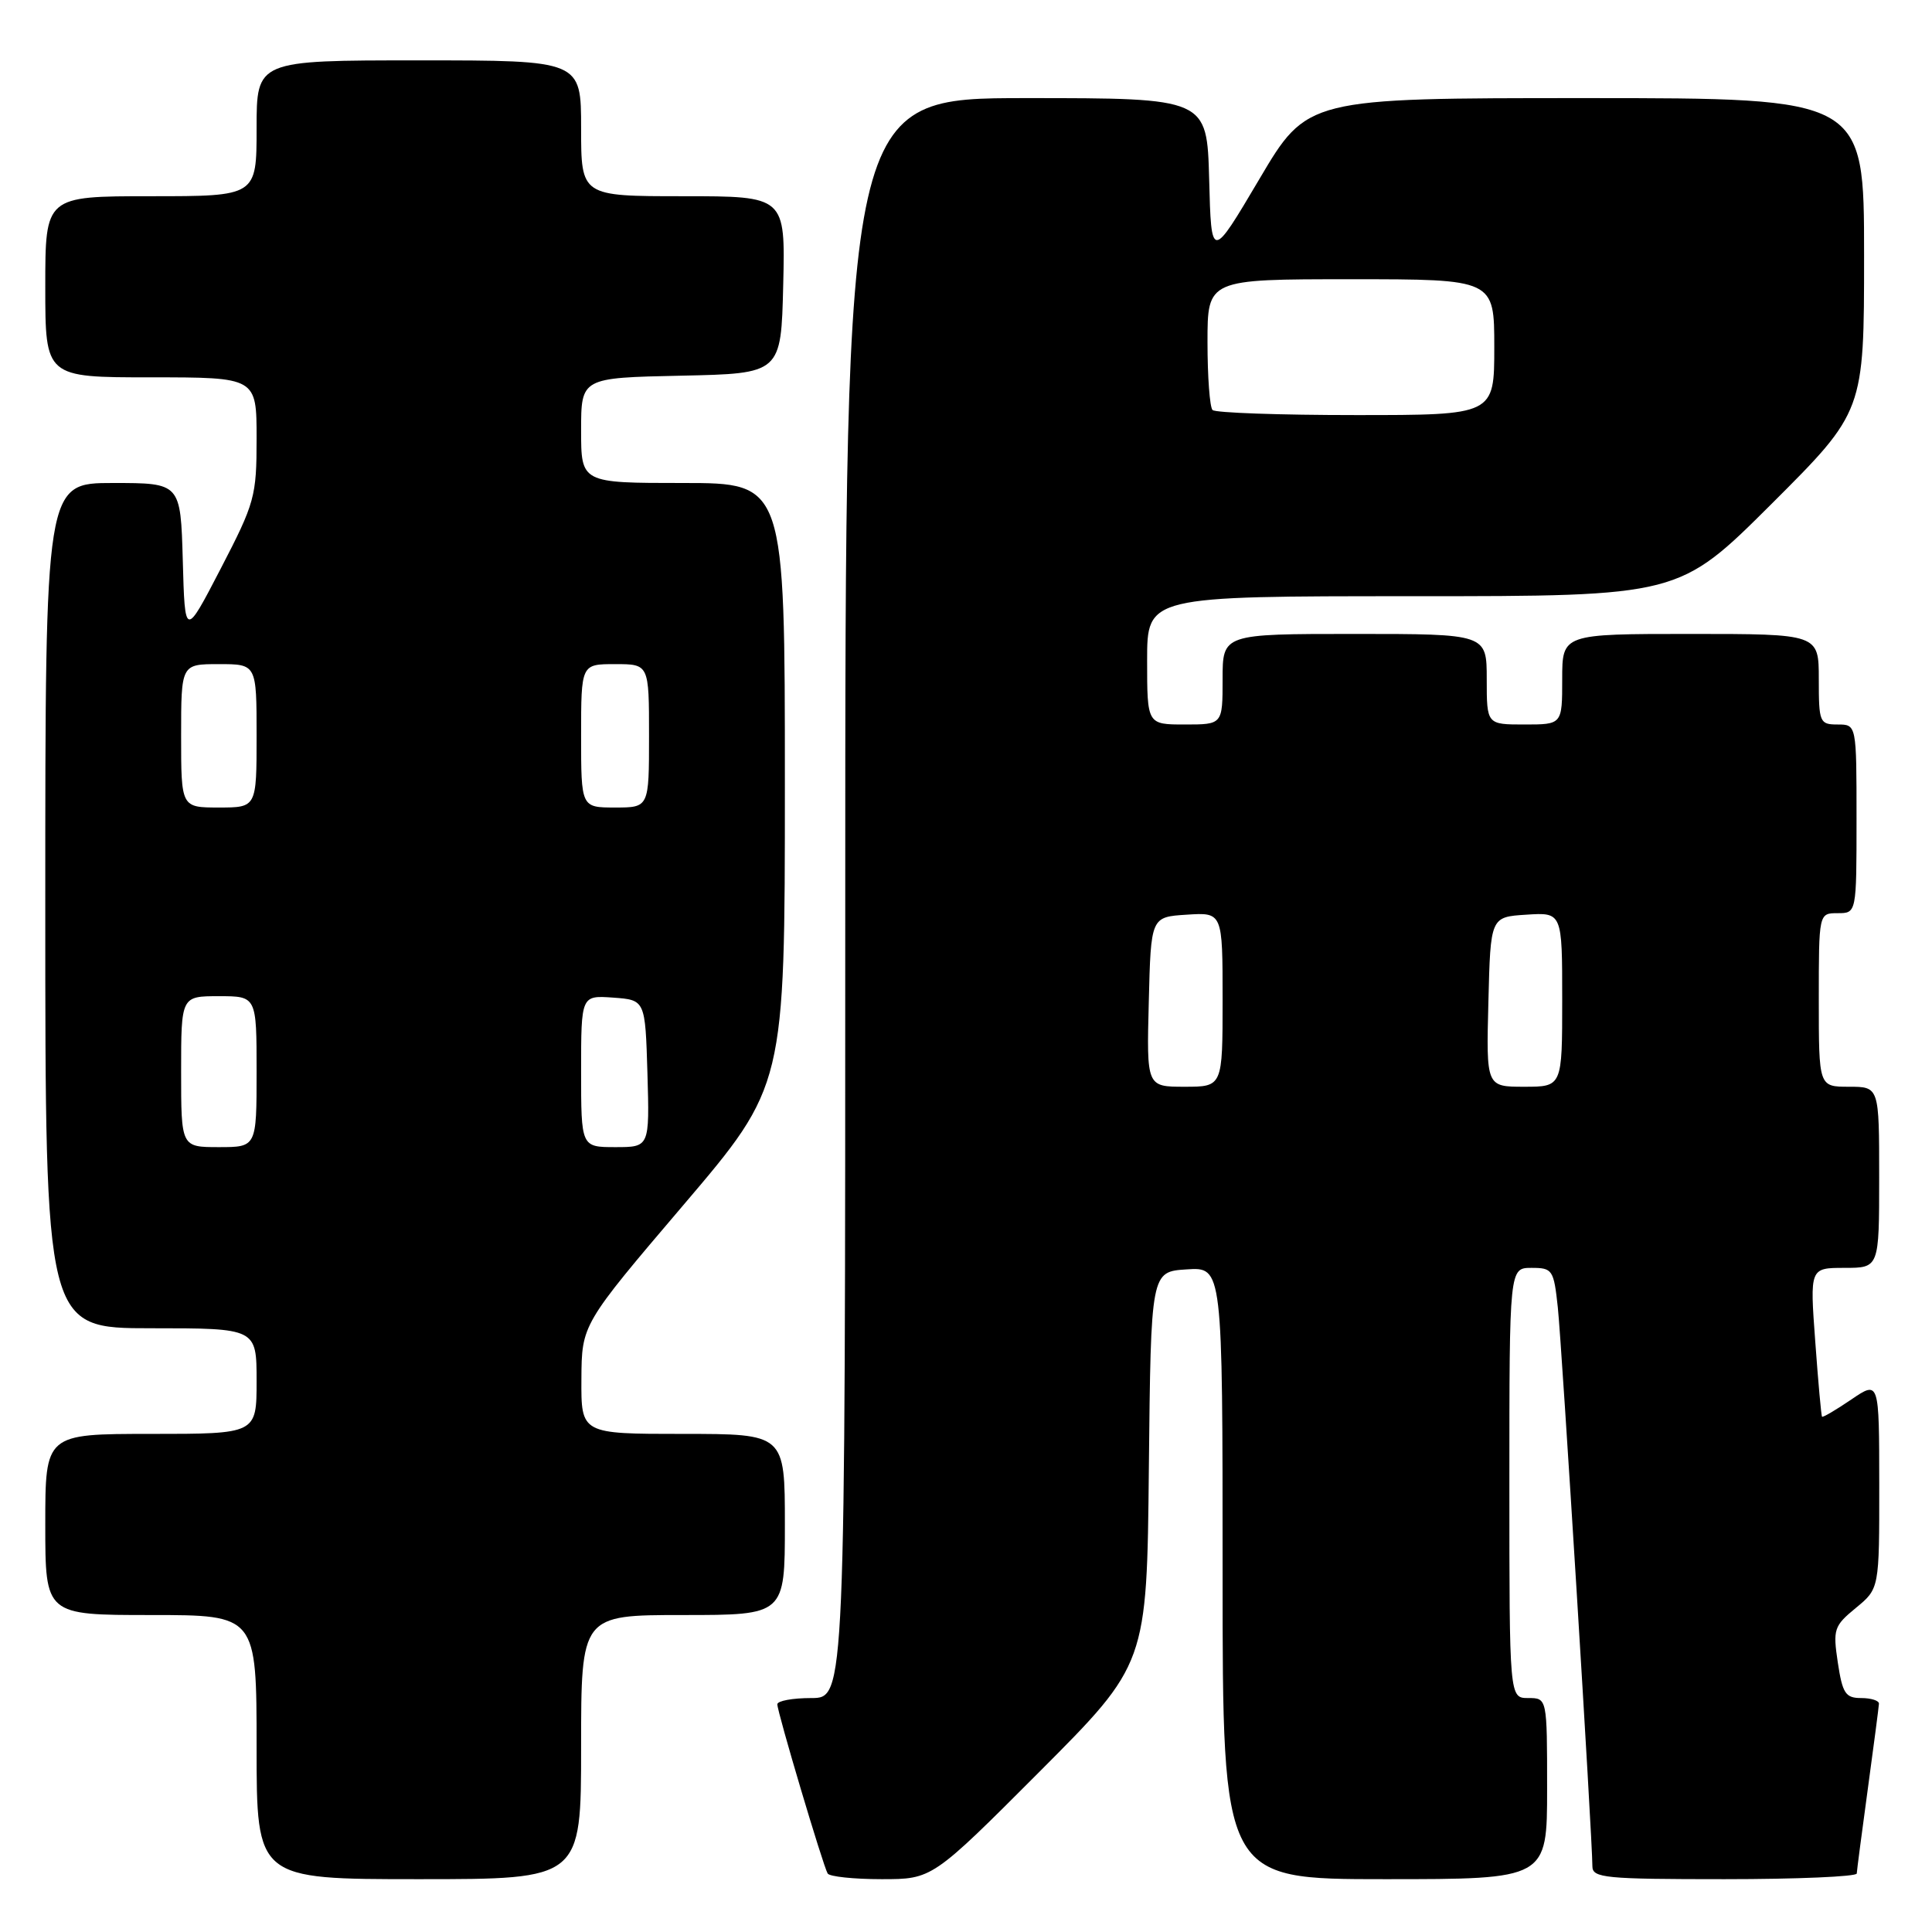 <?xml version="1.0" encoding="UTF-8" standalone="no"?>
<!DOCTYPE svg PUBLIC "-//W3C//DTD SVG 1.1//EN" "http://www.w3.org/Graphics/SVG/1.1/DTD/svg11.dtd" >
<svg xmlns="http://www.w3.org/2000/svg" xmlns:xlink="http://www.w3.org/1999/xlink" version="1.1" viewBox="0 0 256 256">
 <g >
 <path fill="currentColor"
d=" M 77.00 231.50 C 77.00 214.00 77.00 214.00 90.50 214.00 C 104.00 214.00 104.00 214.00 104.00 202.00 C 104.00 190.00 104.00 190.00 90.50 190.00 C 77.00 190.00 77.00 190.00 77.04 182.75 C 77.08 175.50 77.08 175.50 90.54 159.69 C 104.00 143.88 104.00 143.88 104.00 103.94 C 104.00 64.00 104.00 64.00 90.50 64.00 C 77.00 64.00 77.00 64.00 77.00 57.03 C 77.00 50.06 77.00 50.06 90.25 49.78 C 103.50 49.50 103.50 49.50 103.78 37.75 C 104.06 26.00 104.06 26.00 90.53 26.00 C 77.00 26.00 77.00 26.00 77.00 17.00 C 77.00 8.00 77.00 8.00 55.50 8.00 C 34.00 8.00 34.00 8.00 34.00 17.00 C 34.00 26.00 34.00 26.00 20.00 26.00 C 6.00 26.00 6.00 26.00 6.00 38.00 C 6.00 50.00 6.00 50.00 20.00 50.00 C 34.00 50.00 34.00 50.00 34.00 58.09 C 34.00 65.79 33.77 66.62 29.25 75.34 C 24.50 84.50 24.50 84.50 24.22 74.25 C 23.93 64.00 23.93 64.00 14.97 64.00 C 6.00 64.00 6.00 64.00 6.00 120.00 C 6.00 176.00 6.00 176.00 20.00 176.00 C 34.00 176.00 34.00 176.00 34.00 183.00 C 34.00 190.00 34.00 190.00 20.00 190.00 C 6.00 190.00 6.00 190.00 6.00 202.00 C 6.00 214.00 6.00 214.00 20.00 214.00 C 34.00 214.00 34.00 214.00 34.00 231.50 C 34.00 249.00 34.00 249.00 55.50 249.00 C 77.00 249.00 77.00 249.00 77.00 231.50 Z  M 137.75 234.75 C 151.97 220.50 151.97 220.50 152.23 194.50 C 152.50 168.50 152.50 168.50 157.25 168.20 C 162.00 167.89 162.00 167.89 162.00 208.45 C 162.00 249.00 162.00 249.00 183.50 249.00 C 205.00 249.00 205.00 249.00 205.00 237.00 C 205.00 225.00 205.00 225.00 202.50 225.00 C 200.00 225.00 200.00 225.00 200.00 196.50 C 200.00 168.00 200.00 168.00 202.93 168.00 C 205.72 168.00 205.88 168.24 206.42 173.25 C 206.95 178.23 211.00 243.66 211.00 247.29 C 211.00 248.84 212.65 249.00 228.50 249.00 C 238.12 249.00 246.01 248.66 246.03 248.25 C 246.05 247.84 246.71 242.78 247.50 237.00 C 248.29 231.22 248.95 226.16 248.97 225.75 C 248.99 225.34 247.93 225.00 246.61 225.00 C 244.54 225.00 244.14 224.39 243.52 220.30 C 242.86 215.88 243.00 215.45 245.92 213.05 C 249.02 210.50 249.02 210.50 249.01 196.71 C 249.00 182.93 249.00 182.93 245.31 185.44 C 243.28 186.82 241.53 187.85 241.43 187.72 C 241.32 187.60 240.92 183.11 240.53 177.75 C 239.81 168.00 239.81 168.00 244.41 168.00 C 249.00 168.00 249.00 168.00 249.00 156.00 C 249.00 144.00 249.00 144.00 245.00 144.00 C 241.00 144.00 241.00 144.00 241.00 132.50 C 241.00 121.00 241.00 121.00 243.50 121.00 C 246.00 121.00 246.00 121.00 246.00 108.50 C 246.00 96.00 246.00 96.00 243.50 96.00 C 241.11 96.00 241.00 95.73 241.00 90.00 C 241.00 84.00 241.00 84.00 224.00 84.00 C 207.00 84.00 207.00 84.00 207.00 90.00 C 207.00 96.00 207.00 96.00 202.00 96.00 C 197.00 96.00 197.00 96.00 197.00 90.00 C 197.00 84.00 197.00 84.00 179.50 84.00 C 162.00 84.00 162.00 84.00 162.00 90.00 C 162.00 96.00 162.00 96.00 157.00 96.00 C 152.00 96.00 152.00 96.00 152.00 87.50 C 152.00 79.00 152.00 79.00 187.24 79.00 C 222.47 79.00 222.47 79.00 234.74 66.77 C 247.00 54.53 247.00 54.53 247.00 33.77 C 247.00 13.00 247.00 13.00 210.11 13.00 C 173.21 13.00 173.21 13.00 166.86 23.75 C 160.50 34.50 160.50 34.50 160.22 23.75 C 159.93 13.00 159.93 13.00 135.97 13.00 C 112.00 13.00 112.00 13.00 112.00 119.00 C 112.00 225.00 112.00 225.00 107.50 225.00 C 105.03 225.00 103.00 225.37 103.00 225.83 C 103.00 226.86 109.06 247.23 109.67 248.25 C 109.92 248.66 113.13 249.00 116.82 249.00 C 123.53 249.00 123.53 249.00 137.75 234.75 Z  M 24.00 142.00 C 24.00 132.00 24.00 132.00 29.00 132.00 C 34.00 132.00 34.00 132.00 34.00 142.00 C 34.00 152.00 34.00 152.00 29.00 152.00 C 24.00 152.00 24.00 152.00 24.00 142.00 Z  M 77.00 141.94 C 77.00 131.89 77.00 131.89 81.25 132.19 C 85.50 132.50 85.50 132.50 85.79 142.25 C 86.07 152.00 86.07 152.00 81.54 152.00 C 77.00 152.00 77.00 152.00 77.00 141.94 Z  M 24.00 97.50 C 24.00 88.00 24.00 88.00 29.00 88.00 C 34.00 88.00 34.00 88.00 34.00 97.50 C 34.00 107.00 34.00 107.00 29.00 107.00 C 24.00 107.00 24.00 107.00 24.00 97.50 Z  M 77.00 97.50 C 77.00 88.00 77.00 88.00 81.50 88.00 C 86.00 88.00 86.00 88.00 86.00 97.50 C 86.00 107.00 86.00 107.00 81.50 107.00 C 77.00 107.00 77.00 107.00 77.00 97.50 Z  M 152.22 132.75 C 152.50 121.50 152.50 121.50 157.25 121.20 C 162.00 120.89 162.00 120.89 162.00 132.45 C 162.00 144.00 162.00 144.00 156.97 144.00 C 151.93 144.00 151.93 144.00 152.22 132.75 Z  M 197.22 132.75 C 197.50 121.50 197.50 121.50 202.25 121.20 C 207.00 120.89 207.00 120.89 207.00 132.45 C 207.00 144.00 207.00 144.00 201.97 144.00 C 196.93 144.00 196.93 144.00 197.22 132.75 Z  M 160.67 54.33 C 160.30 53.97 160.00 49.92 160.00 45.33 C 160.00 37.00 160.00 37.00 179.00 37.00 C 198.00 37.00 198.00 37.00 198.00 46.00 C 198.00 55.00 198.00 55.00 179.67 55.00 C 169.58 55.00 161.03 54.70 160.67 54.33 Z "/>
</g>
</svg>